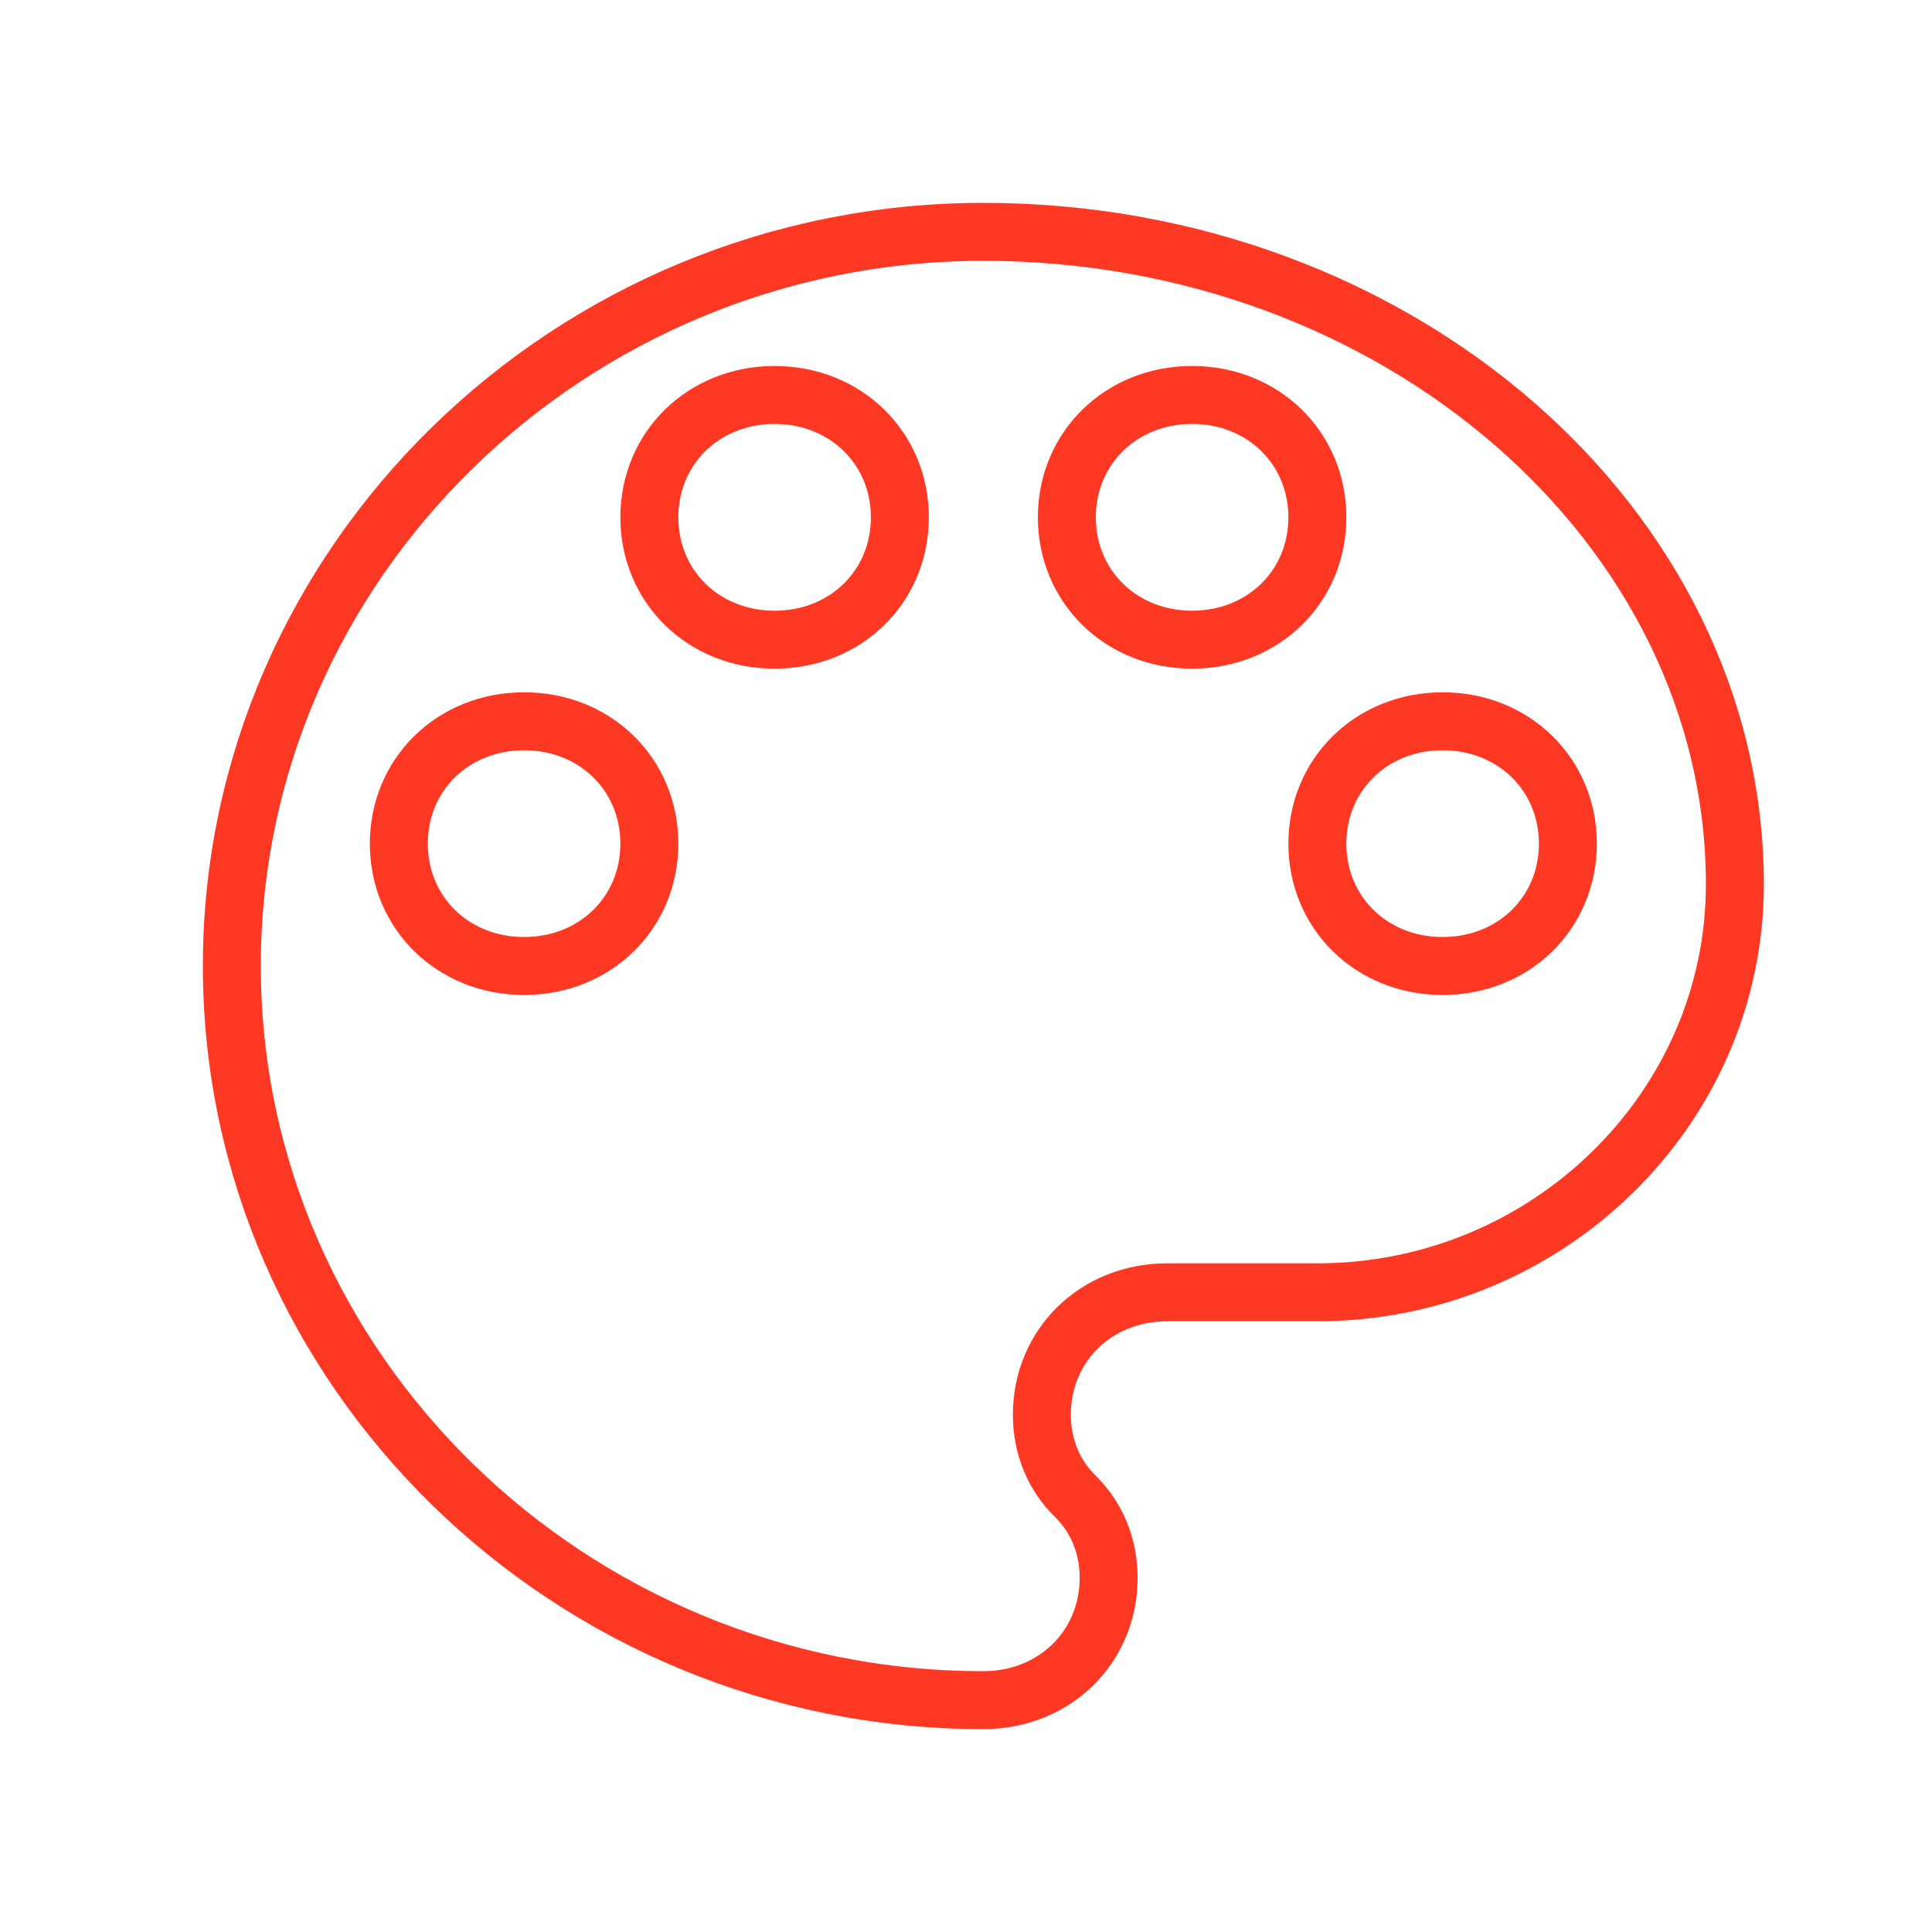<?xml version="1.0" encoding="UTF-8" standalone="no"?>
<svg width="30px" height="30px" viewBox="0 0 30 30" version="1.1" xmlns="http://www.w3.org/2000/svg" xmlns:xlink="http://www.w3.org/1999/xlink" xmlns:sketch="http://www.bohemiancoding.com/sketch/ns">
    <!-- Generator: Sketch 3.3.3 (12081) - http://www.bohemiancoding.com/sketch -->
    <title>android-color-palette</title>
    <desc>Created with Sketch.</desc>
    <defs></defs>
    <g id="Page-1" stroke="none" stroke-width="1" fill="none" fill-rule="evenodd" sketch:type="MSPage">
        <g id="Group" sketch:type="MSLayerGroup" stroke-width="0.9" stroke="#FF3824">
            <g id="android-color-palette" sketch:type="MSShapeGroup">
                <g id="Icon_12_" transform="translate(3.6, 3.6)">
                    <path d="M11.67,0 C5.251,0 0,5.13 0,11.4 C0,17.67 5.251,22.8 11.67,22.8 C12.772,22.8 13.615,21.977 13.615,20.9 C13.615,20.393 13.42,19.95 13.096,19.633 C12.772,19.317 12.578,18.873 12.578,18.367 C12.578,17.29 13.42,16.467 14.522,16.467 L16.856,16.467 C20.422,16.467 23.339,13.617 23.339,10.133 C23.339,4.56 18.088,0 11.67,0 L11.67,0 Z M4.538,11.4 C3.436,11.4 2.593,10.577 2.593,9.5 C2.593,8.423 3.436,7.6 4.538,7.6 C5.64,7.6 6.483,8.423 6.483,9.5 C6.483,10.577 5.64,11.4 4.538,11.4 L4.538,11.4 Z M8.428,6.333 C7.326,6.333 6.483,5.51 6.483,4.433 C6.483,3.357 7.326,2.533 8.428,2.533 C9.53,2.533 10.373,3.357 10.373,4.433 C10.373,5.51 9.53,6.333 8.428,6.333 L8.428,6.333 Z M14.911,6.333 C13.809,6.333 12.966,5.51 12.966,4.433 C12.966,3.357 13.809,2.533 14.911,2.533 C16.013,2.533 16.856,3.357 16.856,4.433 C16.856,5.51 16.013,6.333 14.911,6.333 L14.911,6.333 Z M18.801,11.4 C17.699,11.4 16.856,10.577 16.856,9.5 C16.856,8.423 17.699,7.6 18.801,7.6 C19.903,7.6 20.746,8.423 20.746,9.5 C20.746,10.577 19.903,11.4 18.801,11.4 L18.801,11.4 Z" id="Shape"></path>
                </g>
            </g>
        </g>
    </g>
</svg>